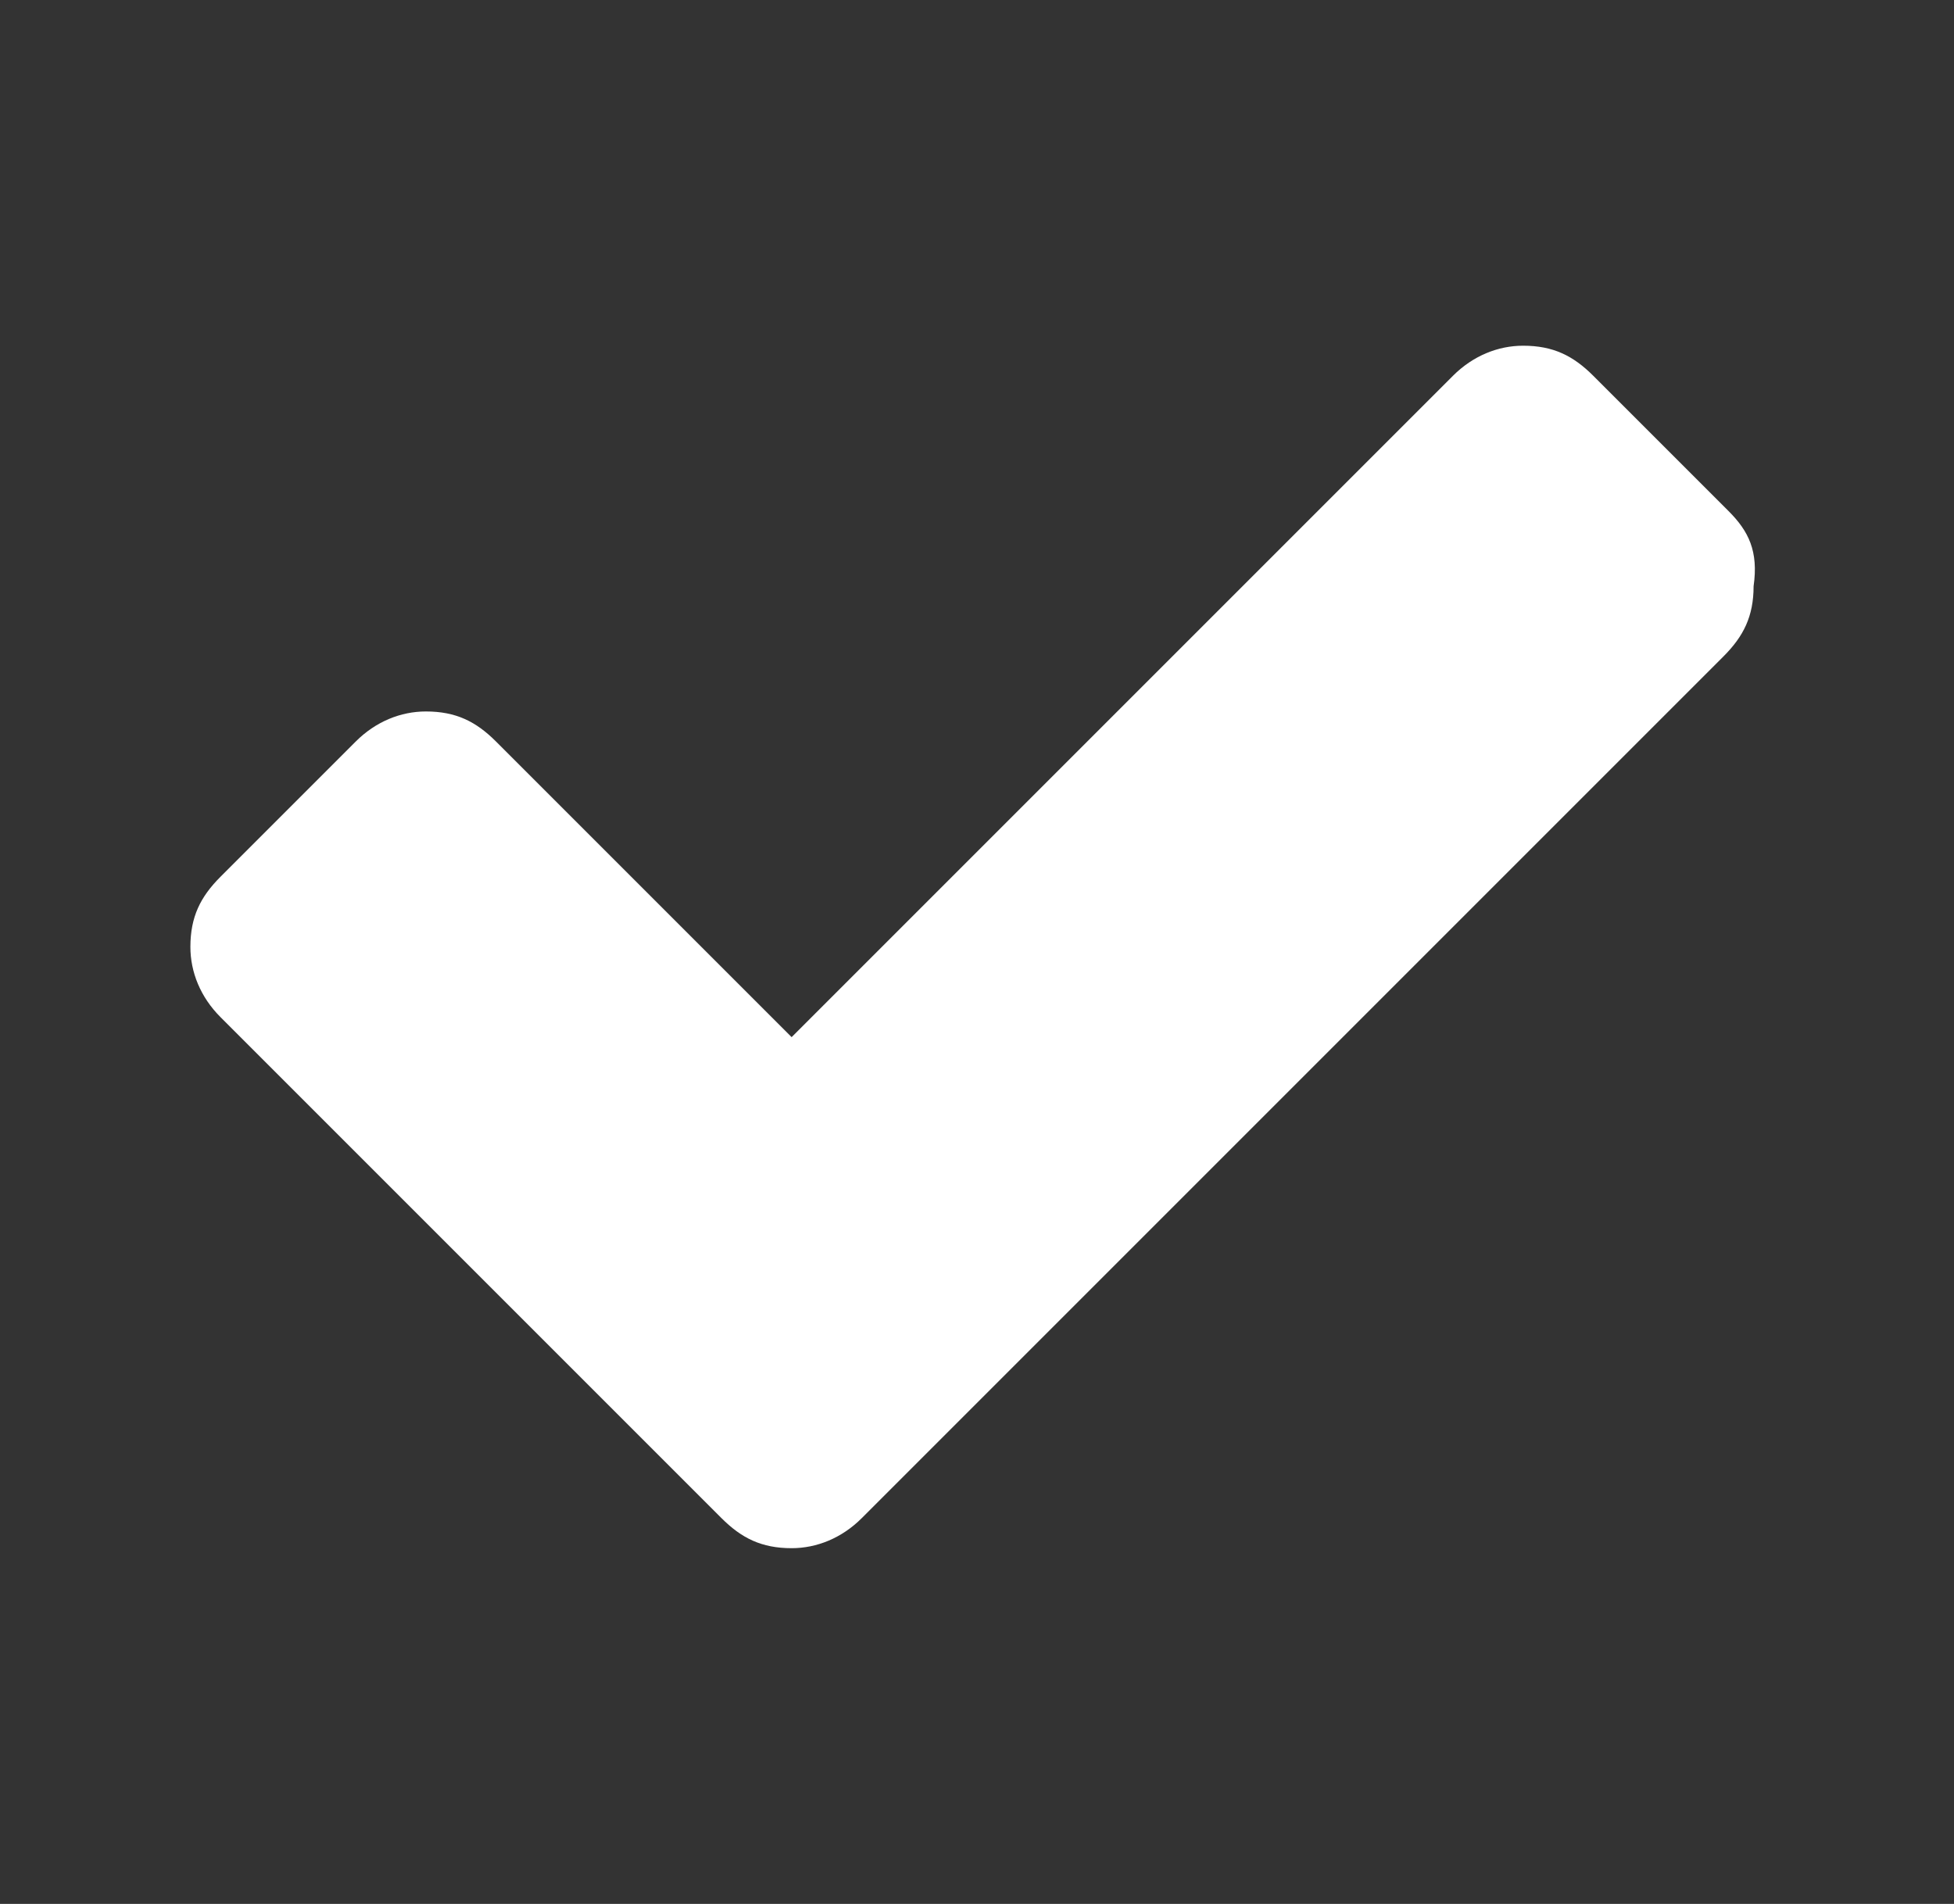 <?xml version="1.0" encoding="utf-8"?>
<!-- Generator: Adobe Illustrator 18.1.1, SVG Export Plug-In . SVG Version: 6.00 Build 0)  -->
<!DOCTYPE svg PUBLIC "-//W3C//DTD SVG 1.1//EN" "http://www.w3.org/Graphics/SVG/1.1/DTD/svg11.dtd">
<svg version="1.1" id="Camada_1" xmlns="http://www.w3.org/2000/svg" xmlns:xlink="http://www.w3.org/1999/xlink" x="0px" y="0px"
	 viewBox="-286 378 39 38" enable-background="new -286 378 39 38" xml:space="preserve">
<rect x="-286" y="378" width="39" height="38" fill="#333333" stroke="none"/>
<g>
	<path fill="#FFFFFF" d="M-251.5,388.2l-2.7-2.7c-0.4-0.4-0.8-0.6-1.4-0.6c-0.5,0-1,0.2-1.4,0.6l-13.2,13.2l-5.9-5.9
		c-0.4-0.4-0.8-0.6-1.4-0.6c-0.5,0-1,0.2-1.4,0.6l-2.7,2.7c-0.4,0.4-0.6,0.8-0.6,1.4c0,0.5,0.2,1,0.6,1.4l7.3,7.3l2.7,2.7
		c0.4,0.4,0.8,0.6,1.4,0.6c0.5,0,1-0.2,1.4-0.6l2.7-2.7l14.5-14.5c0.4-0.4,0.6-0.8,0.6-1.4C-250.9,389-251.1,388.6-251.5,388.2z"/>
</g>
</svg>
